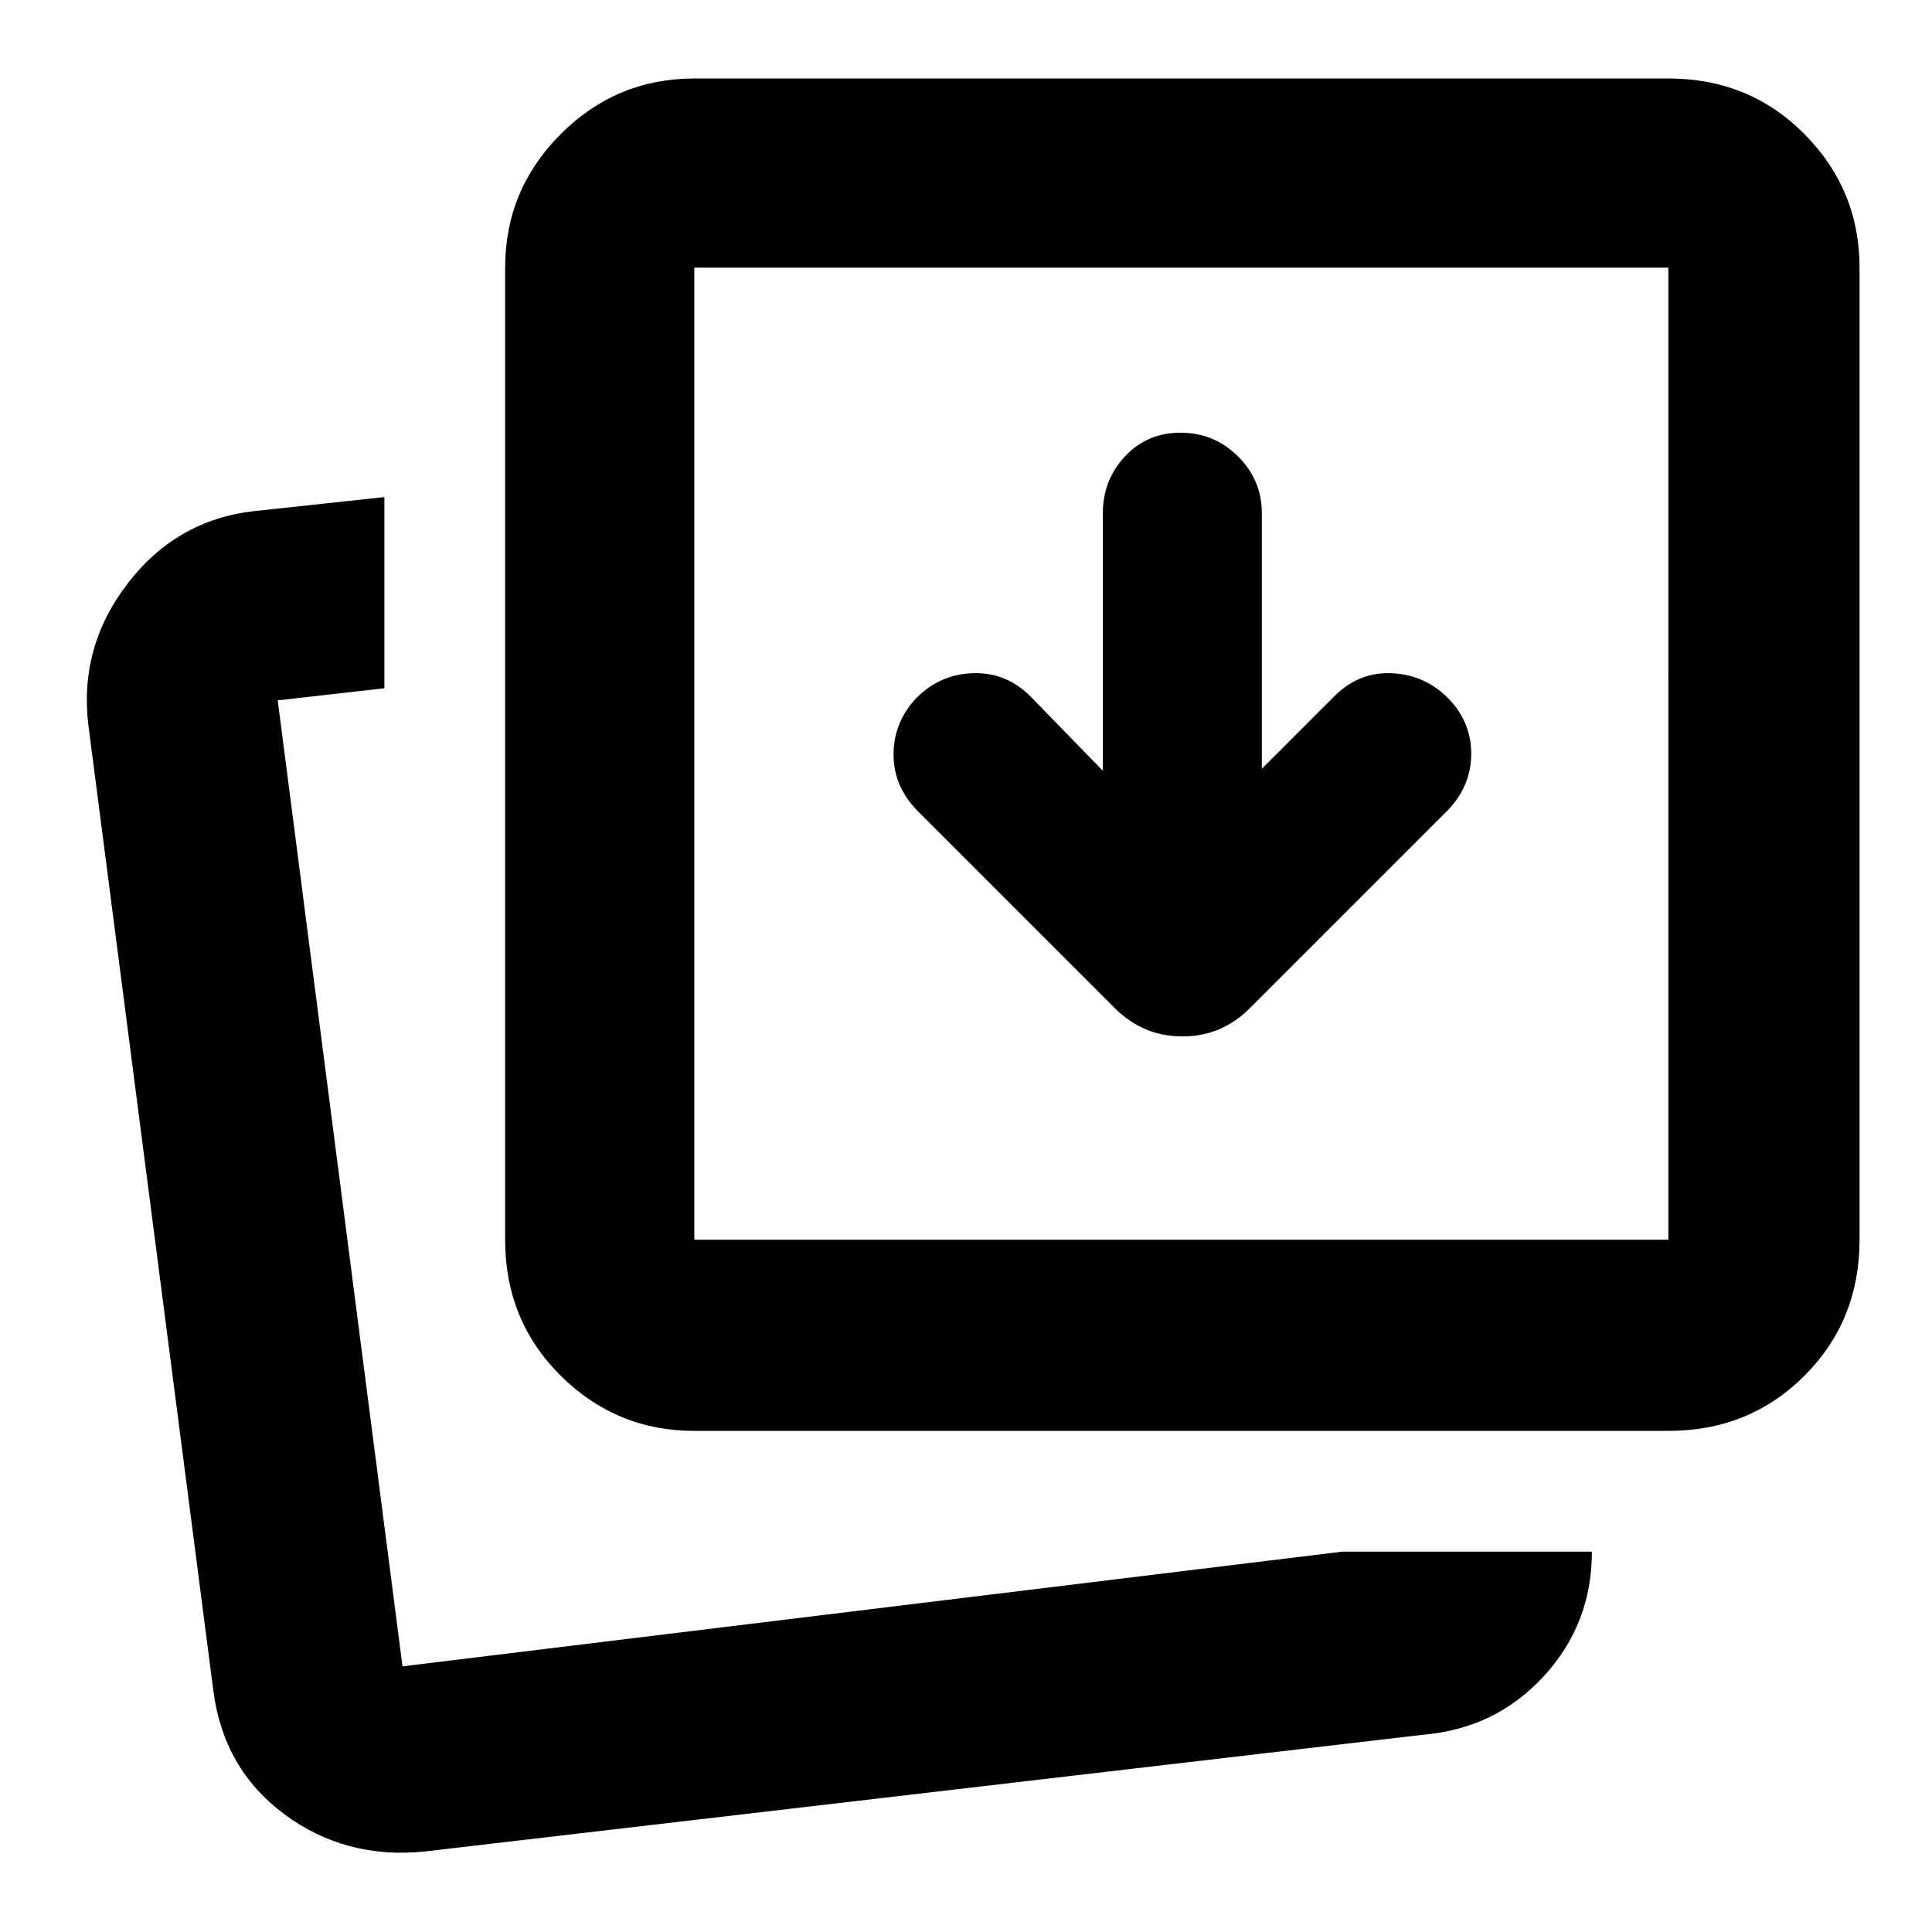 <svg xmlns="http://www.w3.org/2000/svg" height="48" viewBox="0 96 960 960" width="48">
  <defs>
    <style type="text/css" id="current-color-scheme">.ColorScheme-Text { color:#000000; }</style>
  </defs><path class="ColorScheme-Text" fill="currentColor" d="m548 479-36-37q-12-12-28.5-11.5T455.174 443Q444 455 444 470.909q0 15.909 12 28.091l98 98q14.091 14 33.545 14Q607 611 621 597l98-98q12.083-12.25 12.042-28.625Q731 454 718.609 442 707 431 691 430.5T663 442l-36 36V351q0-16.475-11.868-28.237Q603.263 311 586.632 311 570 311 559 322.763 548 334.525 548 351v128Zm119 388h124q0 36-24 62t-60 29l-496 58q-39.341 4-69.671-18.5Q111 975 106 936L44 457q-5-39 19.19-70.75Q87.377 354.5 126 350l65-7v95l-53 6 62 480 467-57Zm-322-60q-38.75 0-66.375-27.394Q251 752.213 251 712V229q0-38.75 27.625-66.375T345 135h484q40.213 0 67.606 27.625Q924 190.25 924 229v483q0 40.213-27.394 67.606Q869.213 807 829 807H345Zm0-95h484V229H345v483ZM200 924Zm145-212V229v483Z"/></svg>
